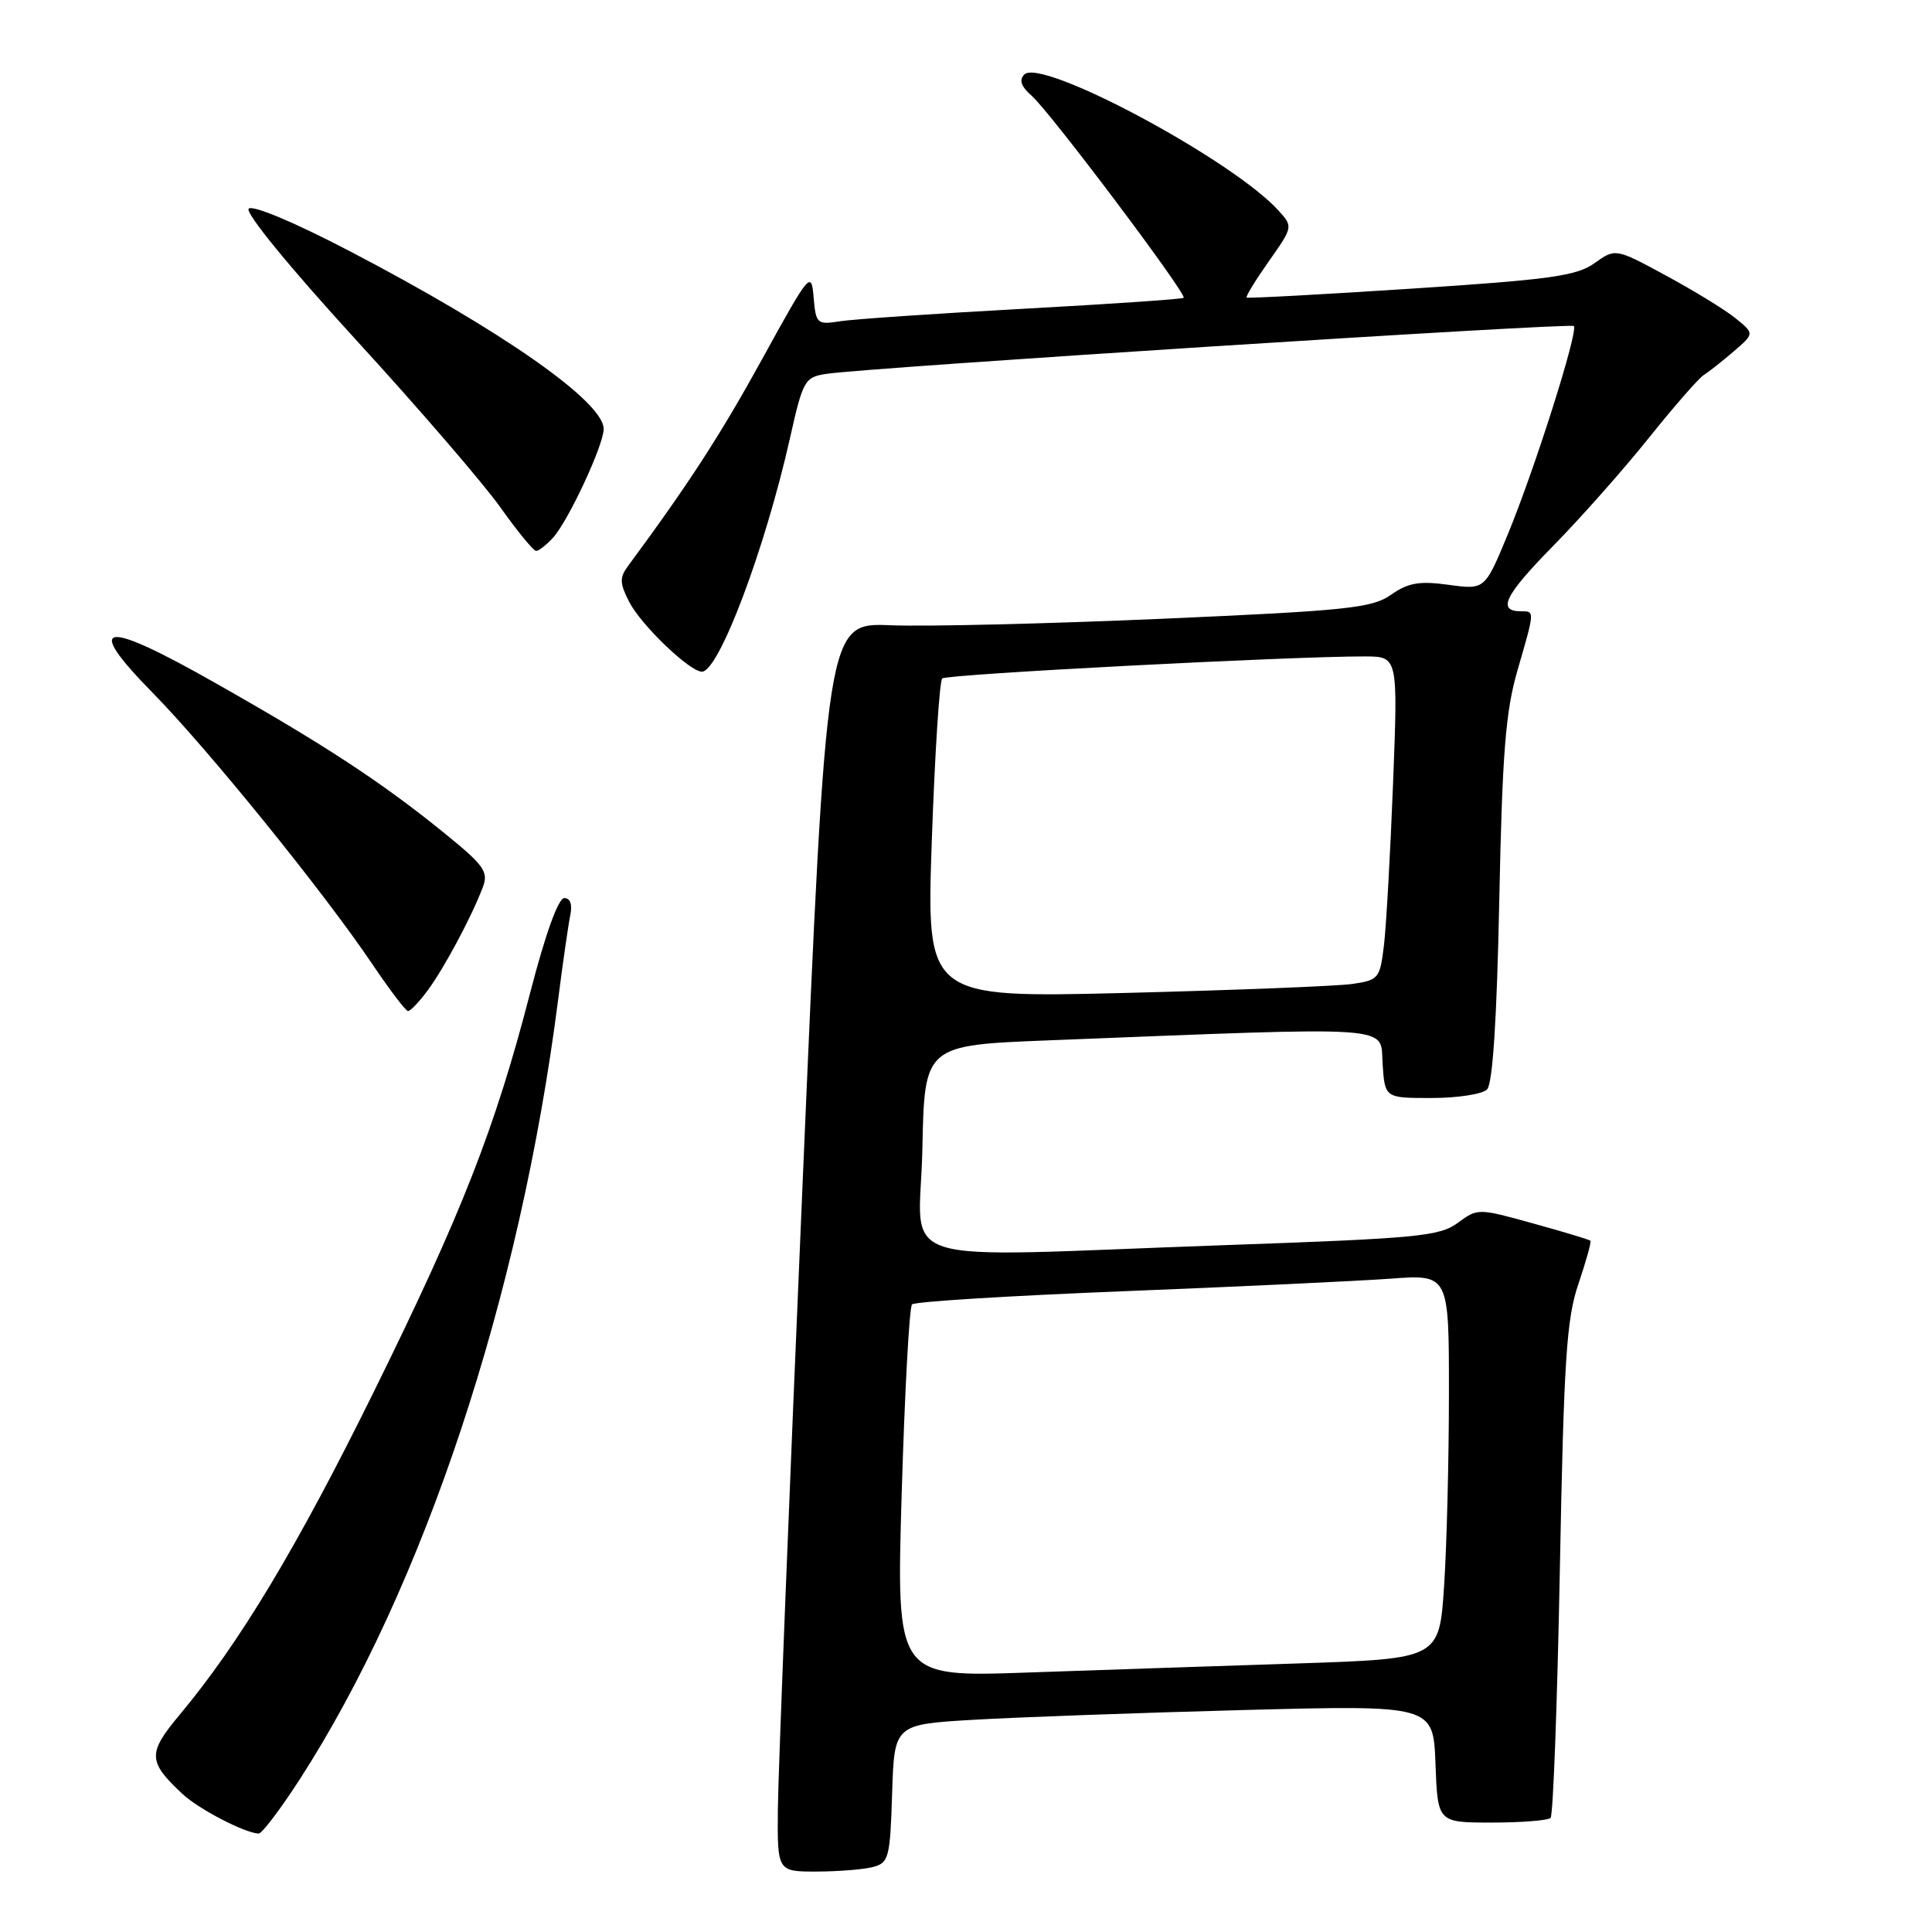 <?xml version="1.0" encoding="UTF-8" standalone="no"?>
<!DOCTYPE svg PUBLIC "-//W3C//DTD SVG 1.1//EN" "http://www.w3.org/Graphics/SVG/1.1/DTD/svg11.dtd" >
<svg xmlns="http://www.w3.org/2000/svg" xmlns:xlink="http://www.w3.org/1999/xlink" version="1.1" viewBox="0 0 256 256">
 <g >
 <path fill="currentColor"
d=" M 115.71 247.38 C 117.77 246.83 117.95 246.12 118.21 237.64 C 118.50 228.50 118.50 228.50 129.00 227.88 C 134.78 227.54 150.84 226.96 164.71 226.59 C 189.91 225.93 189.91 225.93 190.21 233.71 C 190.50 241.50 190.50 241.50 197.67 241.50 C 201.61 241.50 205.11 241.22 205.46 240.88 C 205.80 240.54 206.35 225.69 206.69 207.88 C 207.22 180.07 207.57 174.74 209.16 170.09 C 210.17 167.11 210.88 164.55 210.74 164.40 C 210.59 164.26 207.17 163.22 203.14 162.11 C 195.86 160.09 195.80 160.09 193.16 162.04 C 190.75 163.81 187.83 164.09 162.50 164.98 C 116.76 166.59 121.90 168.22 122.22 152.25 C 122.50 138.50 122.50 138.50 139.00 137.85 C 185.68 136.01 182.87 135.82 183.20 140.92 C 183.50 145.50 183.50 145.50 189.71 145.49 C 193.12 145.49 196.42 144.98 197.04 144.36 C 197.79 143.61 198.34 135.12 198.66 119.37 C 199.06 99.80 199.49 94.30 201.07 88.84 C 203.38 80.88 203.37 81.00 201.56 81.00 C 198.33 81.00 199.36 78.90 205.77 72.37 C 209.48 68.59 215.21 62.12 218.50 58.00 C 221.80 53.88 225.06 50.14 225.75 49.70 C 226.44 49.26 228.24 47.84 229.74 46.55 C 232.47 44.20 232.47 44.20 229.98 42.18 C 228.62 41.07 224.48 38.53 220.78 36.53 C 214.06 32.89 214.06 32.89 211.28 34.87 C 208.90 36.57 205.41 37.05 187.00 38.25 C 175.18 39.02 165.36 39.55 165.19 39.43 C 165.02 39.32 166.34 37.16 168.12 34.63 C 171.33 30.08 171.34 30.03 169.43 27.92 C 163.33 21.18 137.99 7.61 135.73 9.87 C 135.00 10.60 135.30 11.46 136.72 12.71 C 139.15 14.83 157.33 39.02 156.84 39.46 C 156.65 39.64 147.05 40.29 135.50 40.92 C 123.95 41.55 113.07 42.29 111.31 42.57 C 108.26 43.05 108.11 42.91 107.81 39.41 C 107.51 35.85 107.31 36.09 101.00 47.56 C 95.50 57.57 91.24 64.14 83.18 75.05 C 82.08 76.54 82.12 77.32 83.38 79.77 C 84.97 82.85 91.39 89.00 93.01 89.00 C 95.25 89.00 101.35 72.81 104.65 58.17 C 106.40 50.37 106.62 49.98 109.49 49.54 C 114.86 48.71 208.08 42.75 208.54 43.20 C 209.17 43.84 203.36 62.18 199.78 70.83 C 196.75 78.15 196.75 78.15 191.95 77.49 C 188.07 76.96 186.60 77.21 184.32 78.81 C 181.80 80.57 178.60 80.91 154.00 81.99 C 138.88 82.65 122.68 83.04 118.01 82.85 C 109.53 82.50 109.53 82.50 106.34 157.00 C 104.58 197.98 103.11 235.21 103.07 239.75 C 103.00 248.00 103.00 248.00 108.25 247.99 C 111.14 247.98 114.50 247.71 115.71 247.38 Z  M 39.66 235.86 C 56.13 210.39 68.92 171.86 73.95 132.50 C 74.58 127.55 75.31 122.49 75.57 121.25 C 75.86 119.85 75.56 119.00 74.77 119.00 C 73.98 119.00 72.26 123.78 70.26 131.51 C 65.59 149.57 61.18 160.81 49.49 184.50 C 39.37 205.02 31.73 217.73 23.81 227.21 C 19.54 232.32 19.58 233.41 24.17 237.70 C 26.30 239.70 32.39 242.87 34.27 242.96 C 34.69 242.98 37.12 239.79 39.66 235.86 Z  M 56.68 131.22 C 58.86 128.27 62.48 121.50 63.97 117.58 C 64.76 115.50 64.18 114.68 58.68 110.23 C 50.53 103.63 43.03 98.71 28.66 90.57 C 13.54 81.98 10.96 82.36 20.22 91.79 C 27.59 99.29 42.89 118.19 49.30 127.70 C 51.61 131.13 53.75 133.95 54.06 133.97 C 54.37 133.99 55.55 132.75 56.68 131.22 Z  M 73.28 71.25 C 75.32 68.99 79.98 59.00 79.99 56.85 C 80.01 53.26 66.57 43.84 46.36 33.29 C 39.07 29.48 33.47 27.13 32.95 27.65 C 32.44 28.16 38.36 35.41 47.16 45.02 C 55.46 54.08 64.08 64.09 66.32 67.25 C 68.56 70.41 70.69 73.00 71.04 73.00 C 71.40 73.00 72.40 72.21 73.28 71.25 Z  M 119.48 197.86 C 119.88 184.46 120.49 173.20 120.85 172.84 C 121.21 172.47 133.88 171.69 149.00 171.09 C 164.12 170.49 179.99 169.74 184.25 169.43 C 192.00 168.86 192.00 168.86 191.99 184.68 C 191.99 193.38 191.70 204.84 191.35 210.15 C 190.71 219.79 190.71 219.79 172.11 220.41 C 161.87 220.74 145.68 221.29 136.13 221.62 C 118.76 222.23 118.76 222.23 119.48 197.86 Z  M 123.47 111.36 C 123.87 99.89 124.49 90.23 124.85 89.90 C 125.46 89.33 171.30 86.95 180.87 86.98 C 185.24 87.00 185.24 87.00 184.59 103.75 C 184.23 112.96 183.69 122.60 183.39 125.18 C 182.85 129.67 182.69 129.87 179.17 130.38 C 177.15 130.67 163.63 131.20 149.12 131.57 C 122.75 132.22 122.75 132.22 123.47 111.36 Z "/>
</g>
</svg>